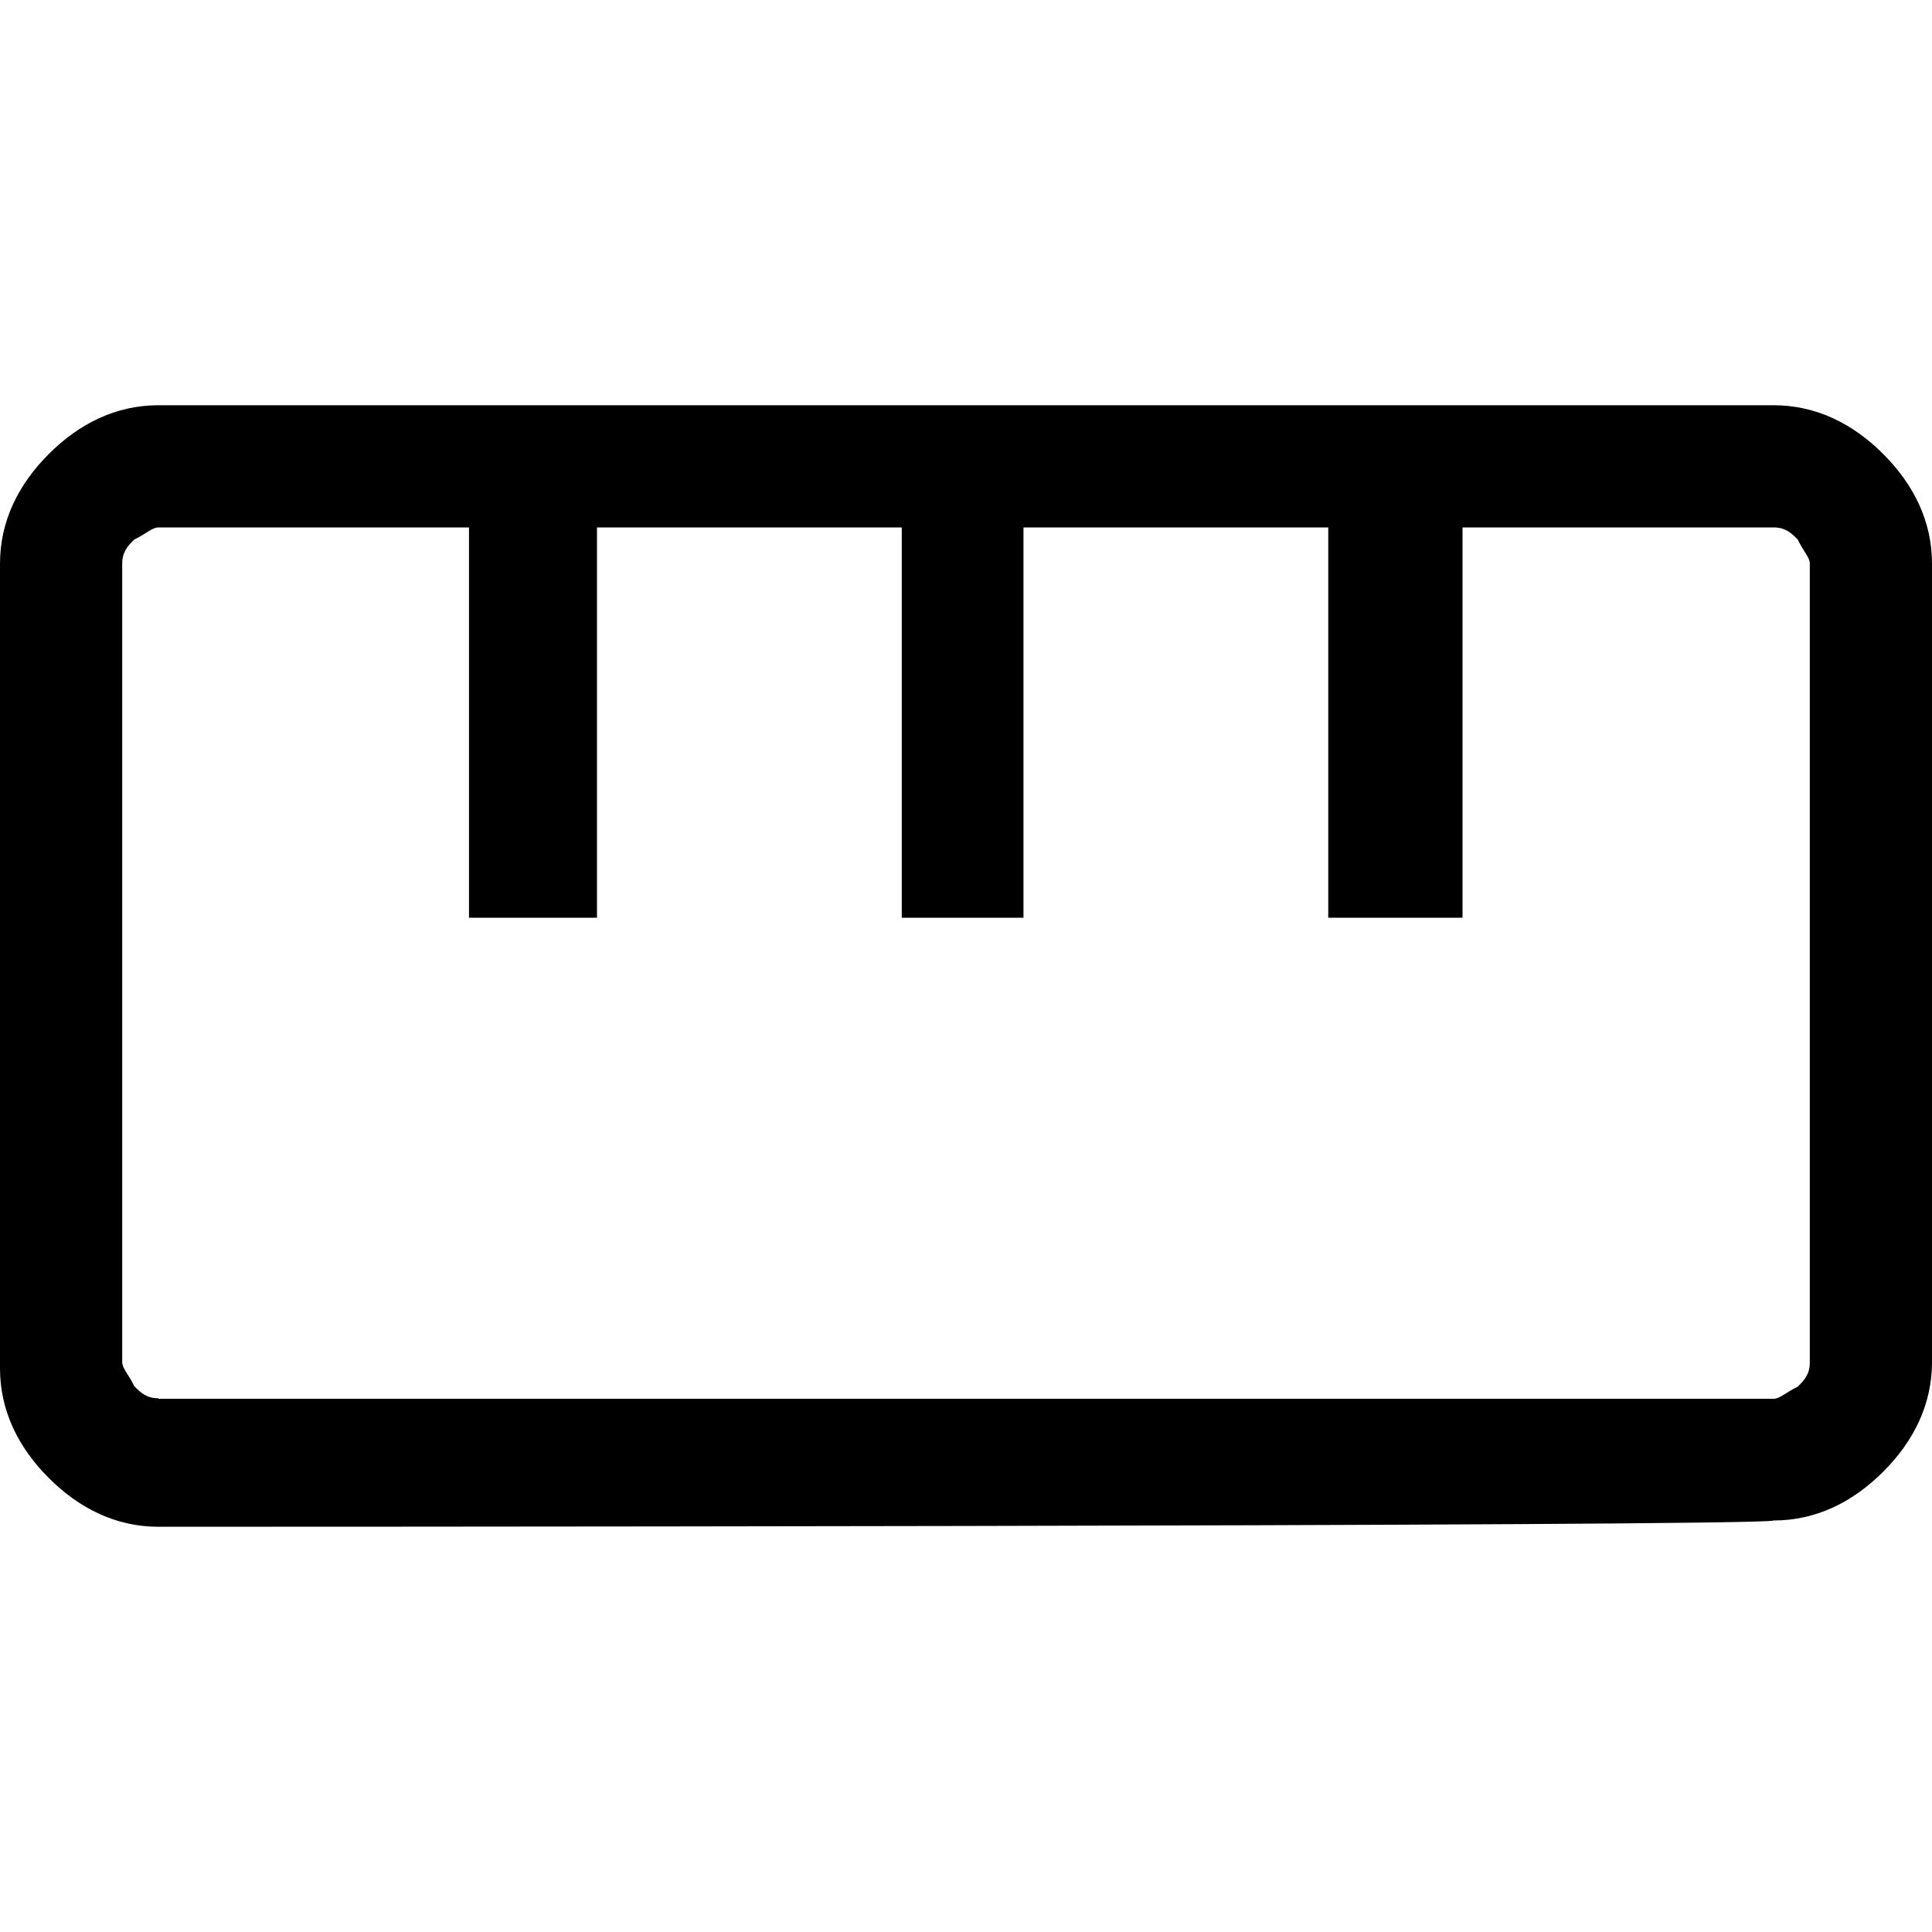 <?xml version="1.0" encoding="UTF-8"?><svg id="Layer_1" xmlns="http://www.w3.org/2000/svg" viewBox="0 0 40 40"><defs><style>.cls-1{fill:none;}</style></defs><rect class="cls-1" width="40" height="40"/><path d="m3.28,31.61c-.88,0-1.64-.38-2.27-1.01s-1.01-1.39-1.01-2.27V11.67c0-.88.38-1.64,1.01-2.27s1.39-1.01,2.27-1.01h33.44c.88,0,1.64.38,2.27,1.01s1.01,1.39,1.01,2.27v16.53c0,.88-.38,1.64-1.01,2.27s-1.39,1.01-2.27,1.01c-.13.13-33.44.13-33.44.13Zm0-2.65h33.44c.13,0,.25-.13.5-.25.13-.13.25-.25.25-.5V11.67c0-.13-.13-.25-.25-.5-.13-.13-.25-.25-.5-.25h-6.44v8.08h-2.78v-8.08h-6.31v8.08h-2.52v-8.08h-6.31v8.08h-2.65v-8.08H3.28c-.13,0-.25.13-.5.25-.13.13-.25.25-.25.5v16.53c0,.13.13.25.25.5.13.13.25.25.5.25Zm6.44-9.72h2.65-2.65Zm8.96,0h2.52-2.52Zm8.83,0h2.65-2.65Z"/></svg>